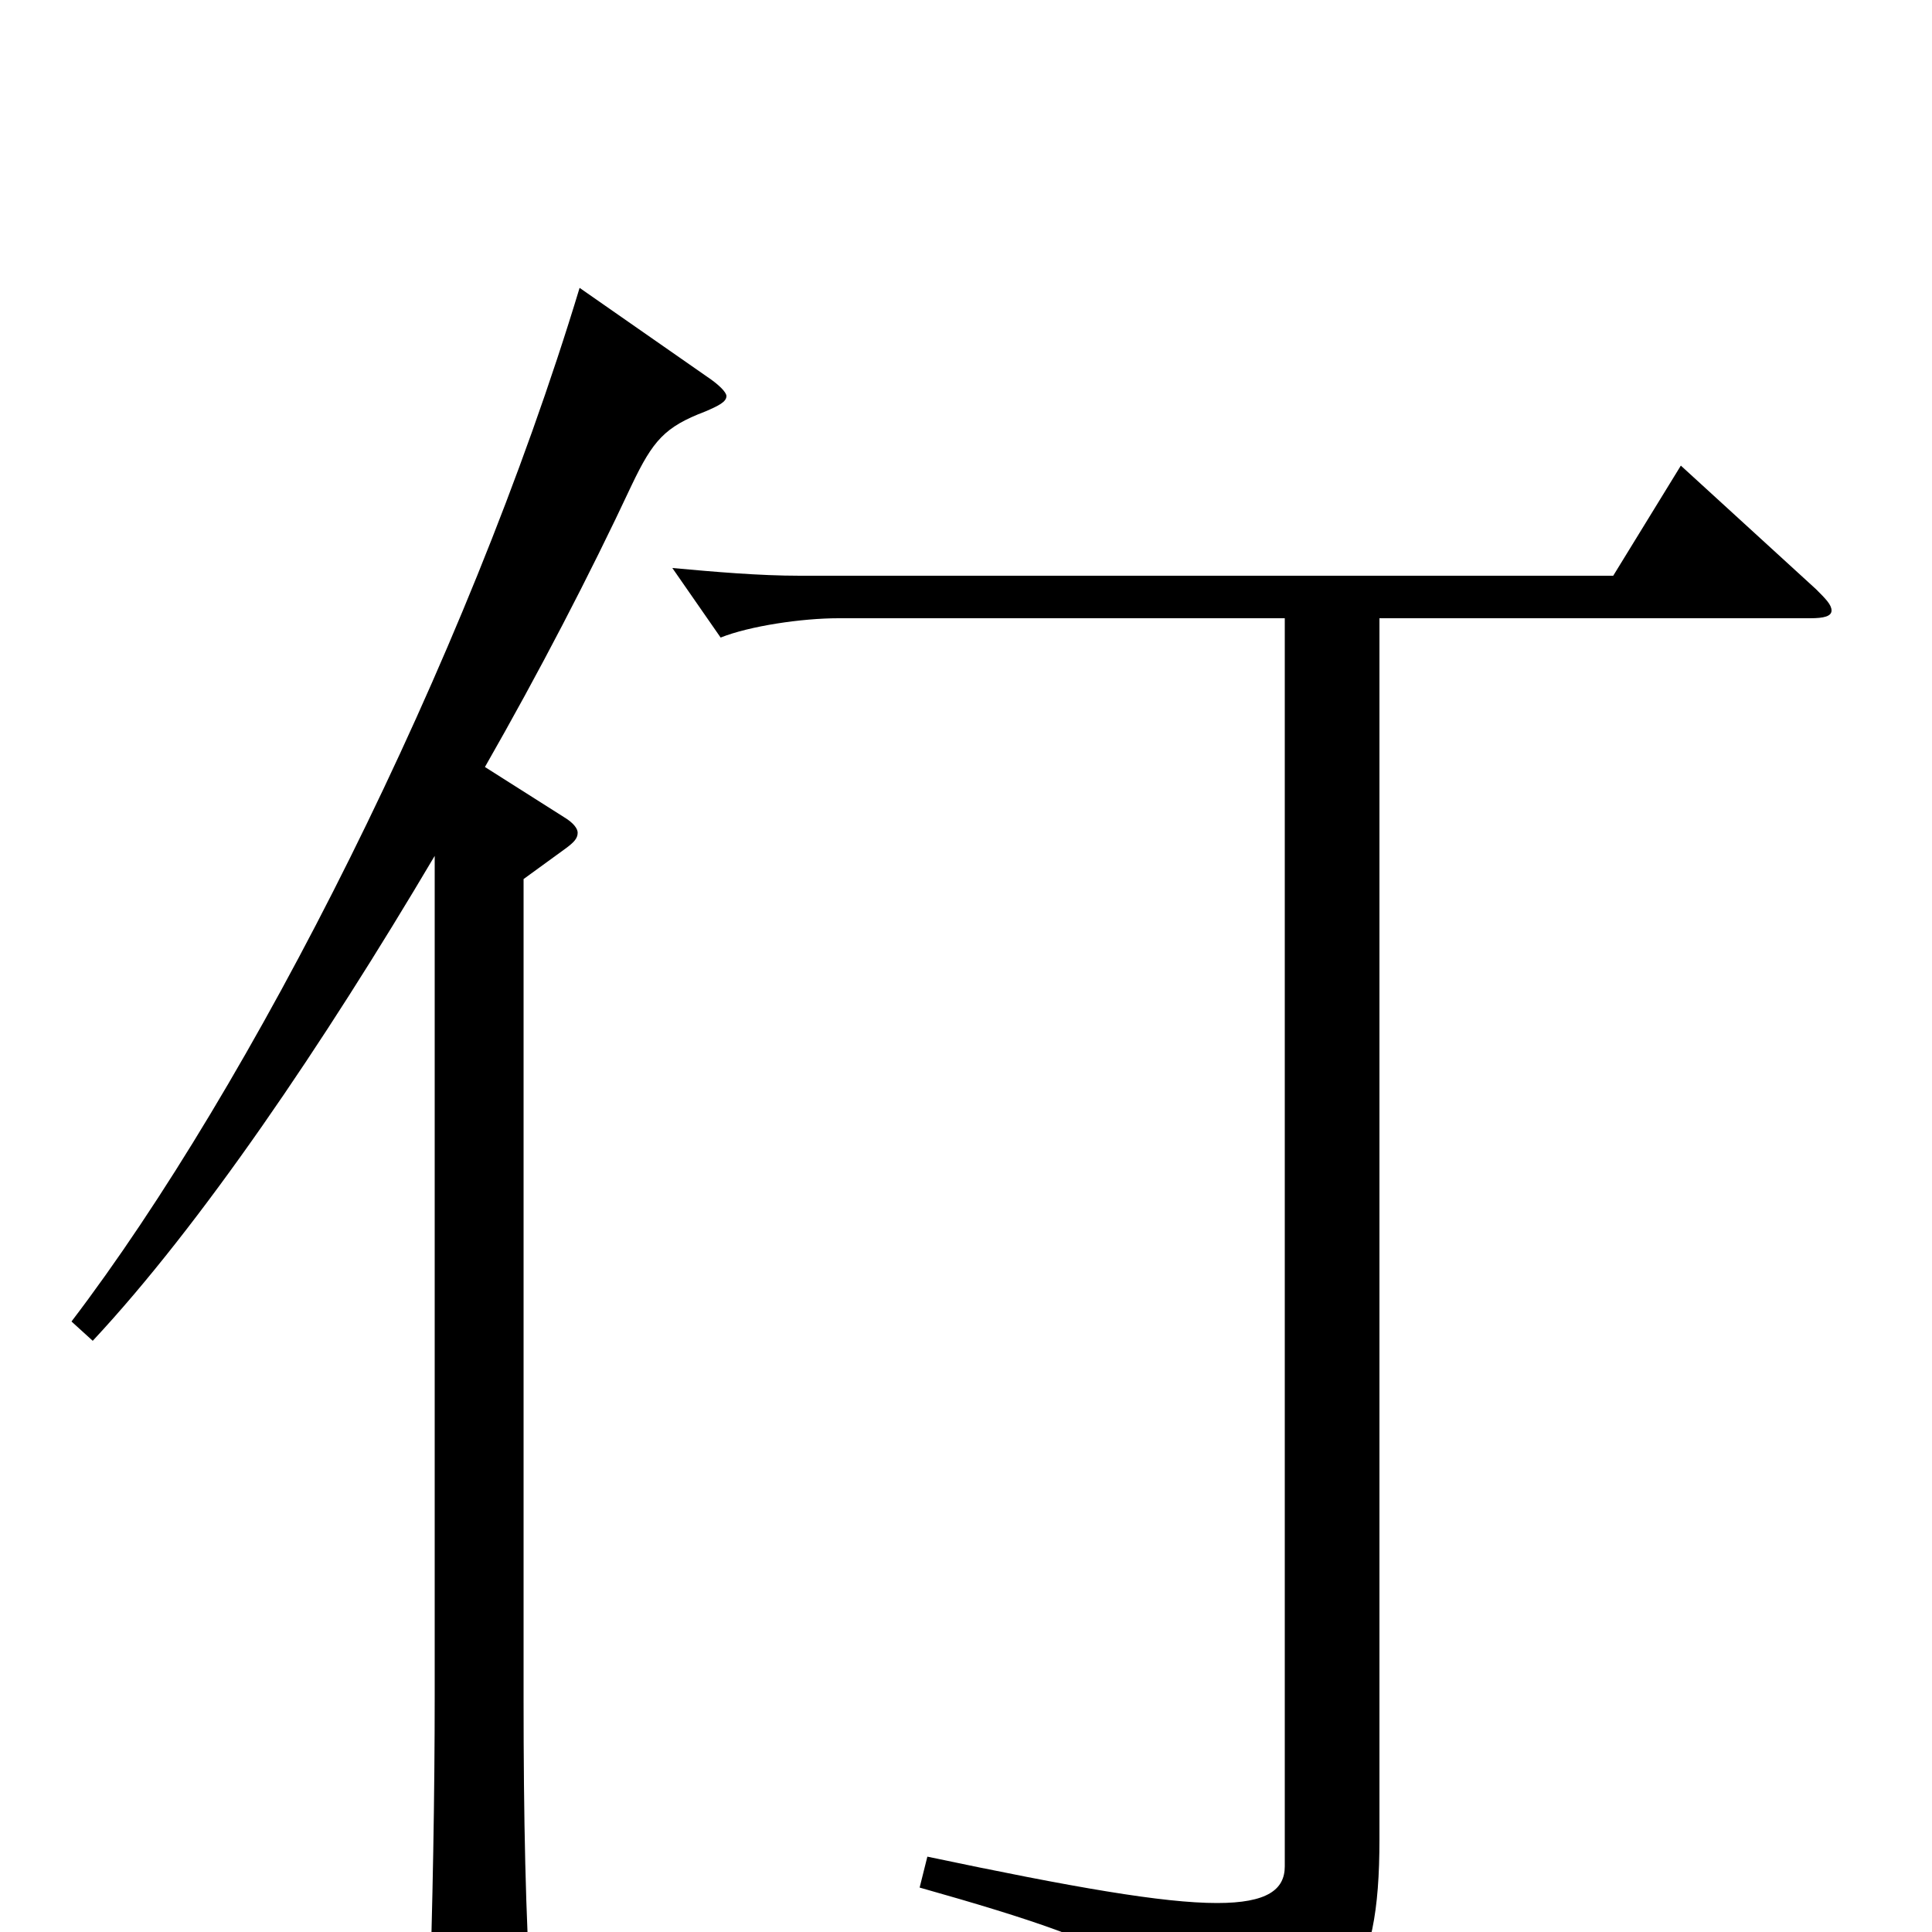 <svg xmlns="http://www.w3.org/2000/svg" viewBox="0 -1000 1000 1000">
	<path fill="#000000" d="M300 -851C241 -656 130 -438 37 -316L48 -306C104 -366 167 -459 225 -557V-123C225 -71 224 -14 222 45V56C222 71 224 77 231 77C235 77 242 75 251 71C271 62 275 58 275 44V37C272 -8 271 -59 271 -121V-545L293 -561C297 -564 299 -566 299 -569C299 -571 297 -574 292 -577L251 -603C279 -652 305 -702 327 -749C338 -772 344 -779 365 -787C372 -790 376 -792 376 -795C376 -797 372 -801 366 -805ZM870 -759L835 -702H414C393 -702 370 -704 348 -706L373 -670C388 -676 415 -680 434 -680H665V-34C665 -22 656 -15 630 -15C602 -15 556 -23 480 -39L476 -23C593 10 611 23 620 74C621 78 623 80 626 80C627 80 628 80 630 79C697 46 714 26 714 -48V-680H937C944 -680 948 -681 948 -684C948 -687 945 -690 940 -695Z"/>
</svg>